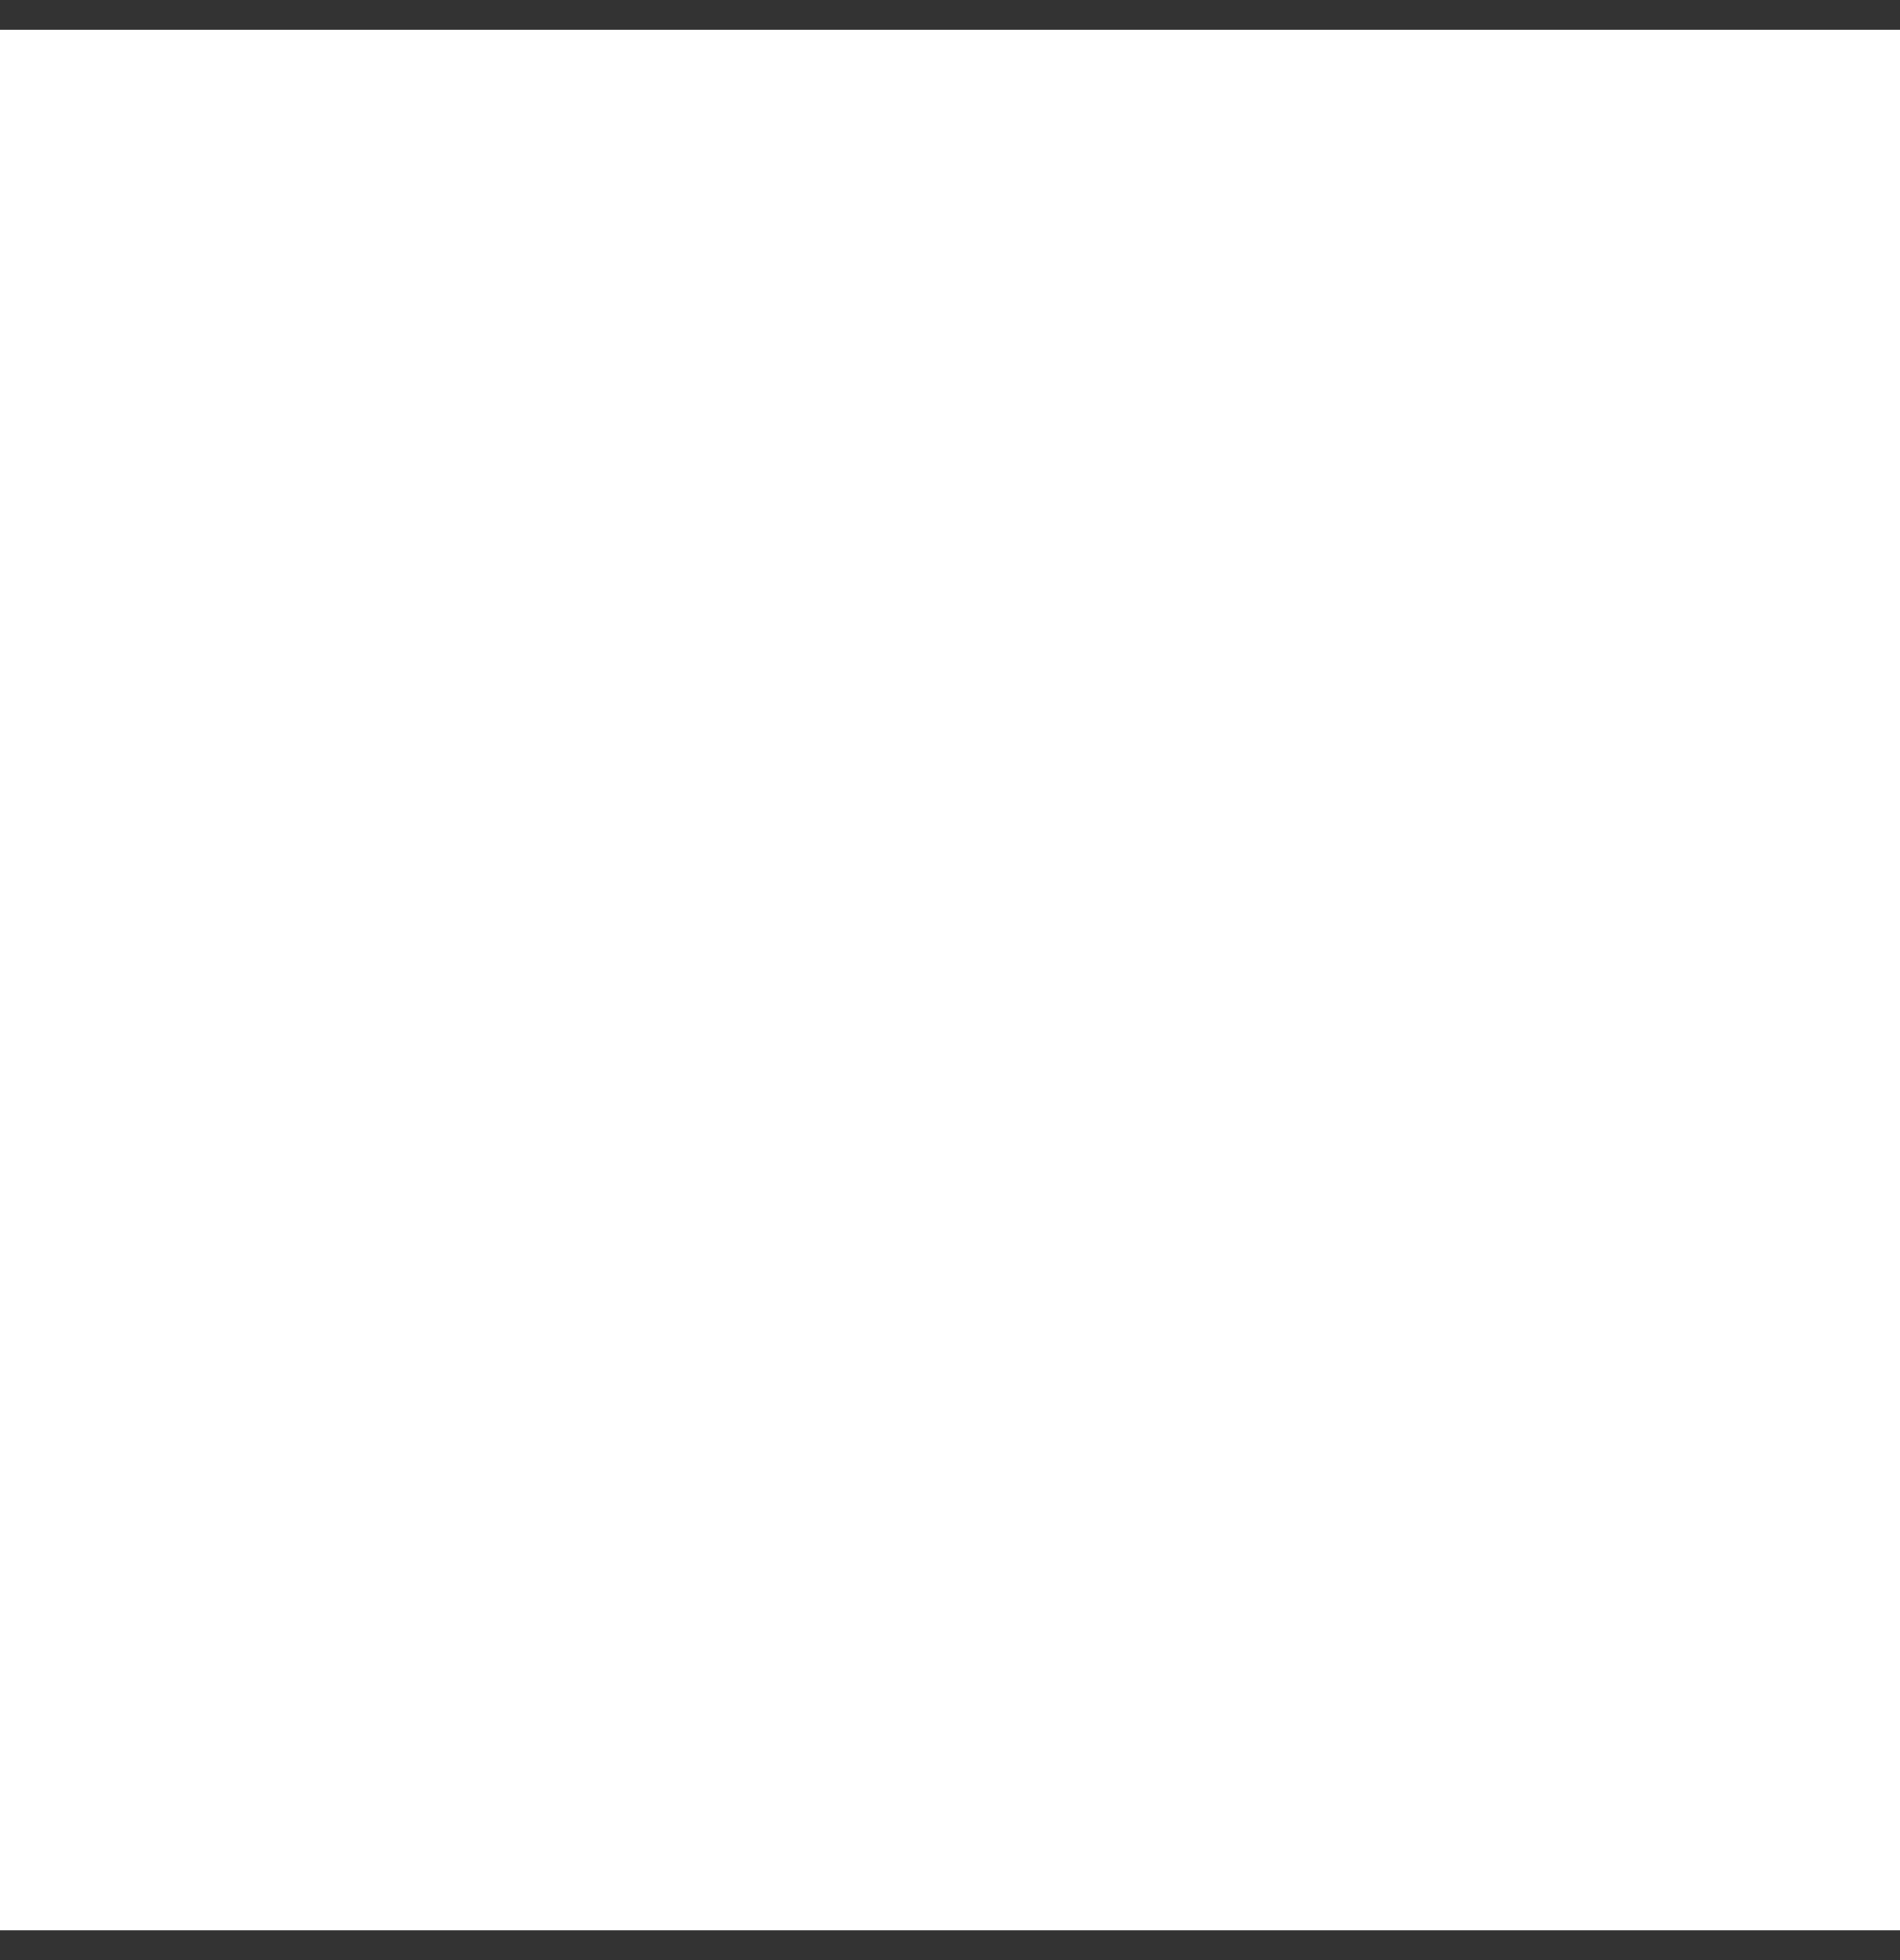 <svg width="64" height="66" viewBox="0 0 64 66" fill="none" xmlns="http://www.w3.org/2000/svg" xmlns:xlink="http://www.w3.org/1999/xlink">
<rect x="0" y="0" width="64" height="66" fill="#333333" stroke="none"/>
<mask id="mask_0_i_294_10130;290_7095" style="mask-type:alpha" maskUnits="userSpaceOnUse" x="9.599" y="1" width="22.401" height="32.002">
<path d="M36.16,1.161C36.81,1.388 37.378,1.84 37.78,2.45C38.183,3.06 38.4,3.797 38.4,4.553L38.4,22.332L51.2,22.332C51.786,22.332 52.36,22.51 52.861,22.847C53.361,23.185 53.769,23.668 54.039,24.245C54.31,24.821 54.433,25.469 54.395,26.119C54.357,26.768 54.16,27.393 53.824,27.926L31.424,63.484C31.035,64.104 30.477,64.57 29.832,64.814C29.187,65.058 28.489,65.067 27.839,64.84C27.19,64.613 26.622,64.161 26.22,63.551C25.817,62.94 25.6,62.203 25.6,61.446L25.6,43.667L12.8,43.667C12.215,43.667 11.641,43.489 11.14,43.152C10.64,42.815 10.232,42.332 9.961,41.755C9.691,41.178 9.568,40.53 9.606,39.881C9.644,39.232 9.841,38.607 10.176,38.074L32.576,2.516C32.967,1.897 33.525,1.432 34.169,1.189C34.814,0.946 35.511,0.937 36.16,1.165L36.16,1.161Z" clip-rule="evenodd" fill-rule="evenodd" fill="#006FFD"/>
</mask>
<rect  x="0" y="1" width="64" height="64" fill="#FFFFFF"/>
</svg>
